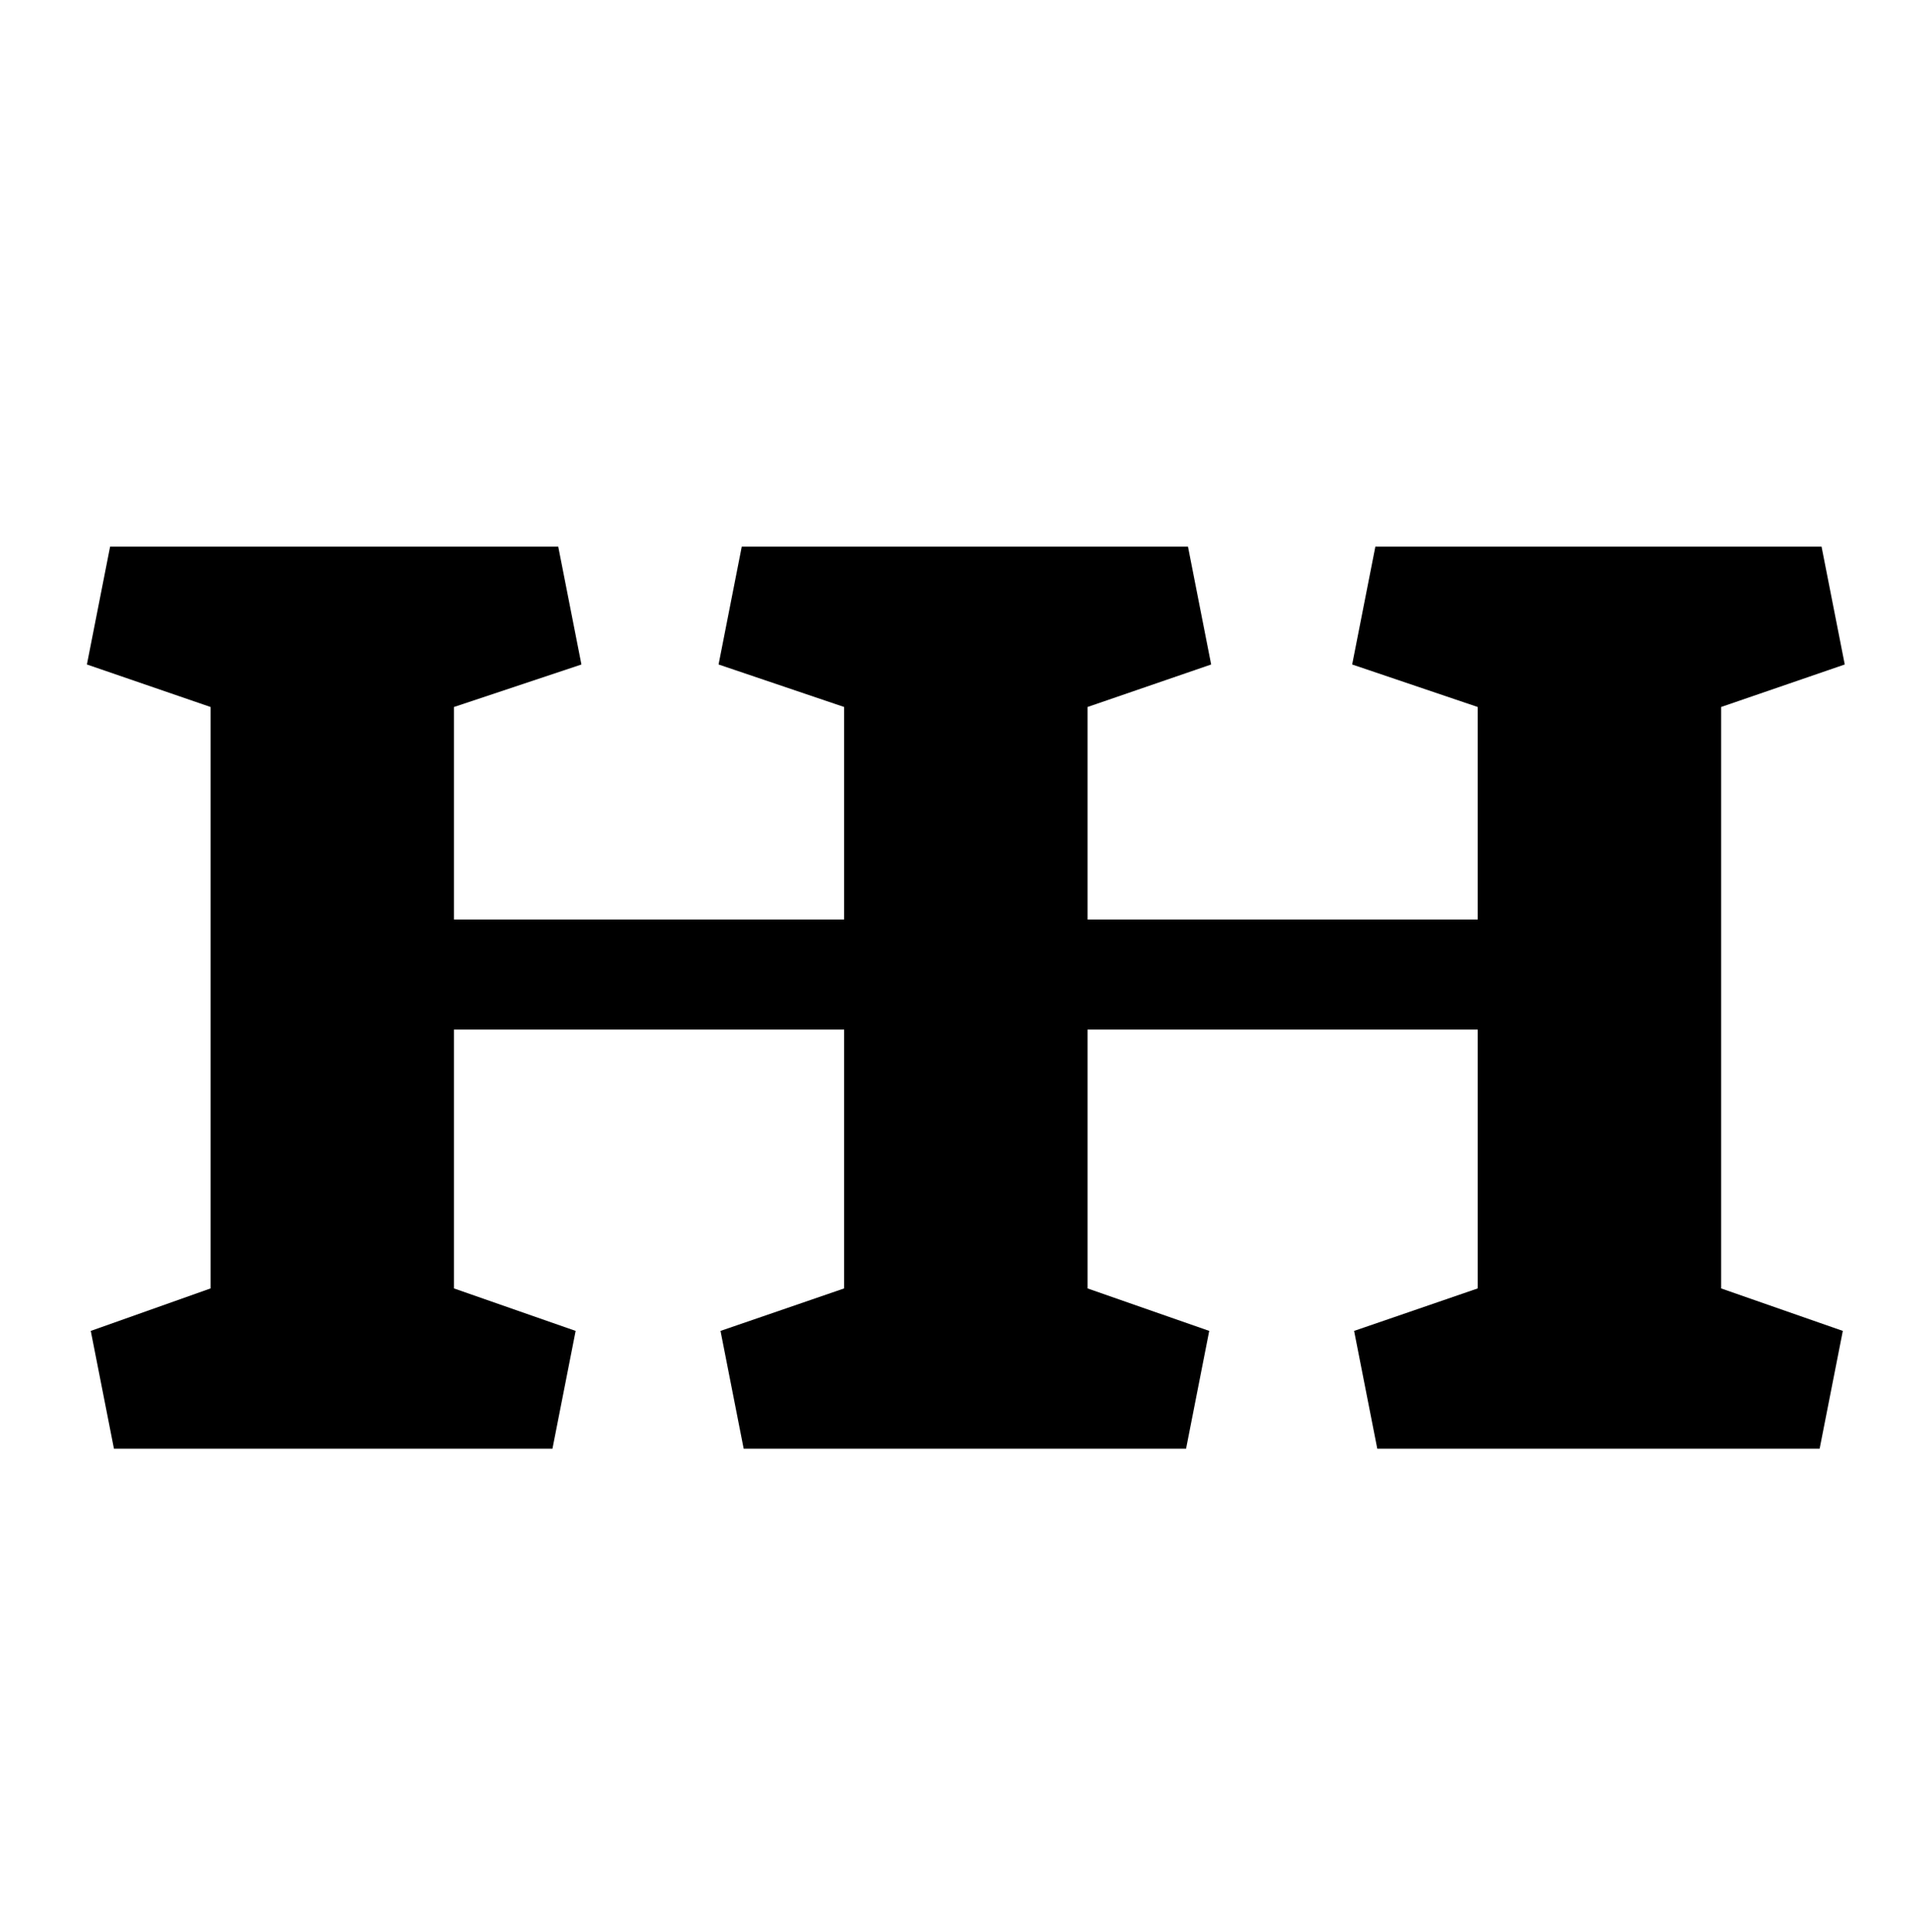 <?xml version="1.0" standalone="no"?>
<!DOCTYPE svg PUBLIC "-//W3C//DTD SVG 1.1//EN" "http://www.w3.org/Graphics/SVG/1.1/DTD/svg11.dtd" >
<svg xmlns="http://www.w3.org/2000/svg" xmlns:xlink="http://www.w3.org/1999/xlink" version="1.1" viewBox="-10 0 995 1000">
  <g transform="matrix(1 0 0 -1 0 750)">
   <path fill="currentColor"
d="M427 274v110l-65 22l12 61h231l12 -61l-64 -22v-110h202v110l-65 22l12 61h231l12 -61l-64 -22v-301l63 -22l-12 -61h-229l-12 61l64 22v134h-202v-134l63 -22l-12 -61h-229l-12 61l64 22v134h-202v-134l63 -22l-12 -61h-227l-12 61l62 22v301l-64 22l12 61h232l12 -61
l-66 -22v-110h202z" />
  </g>

</svg>
